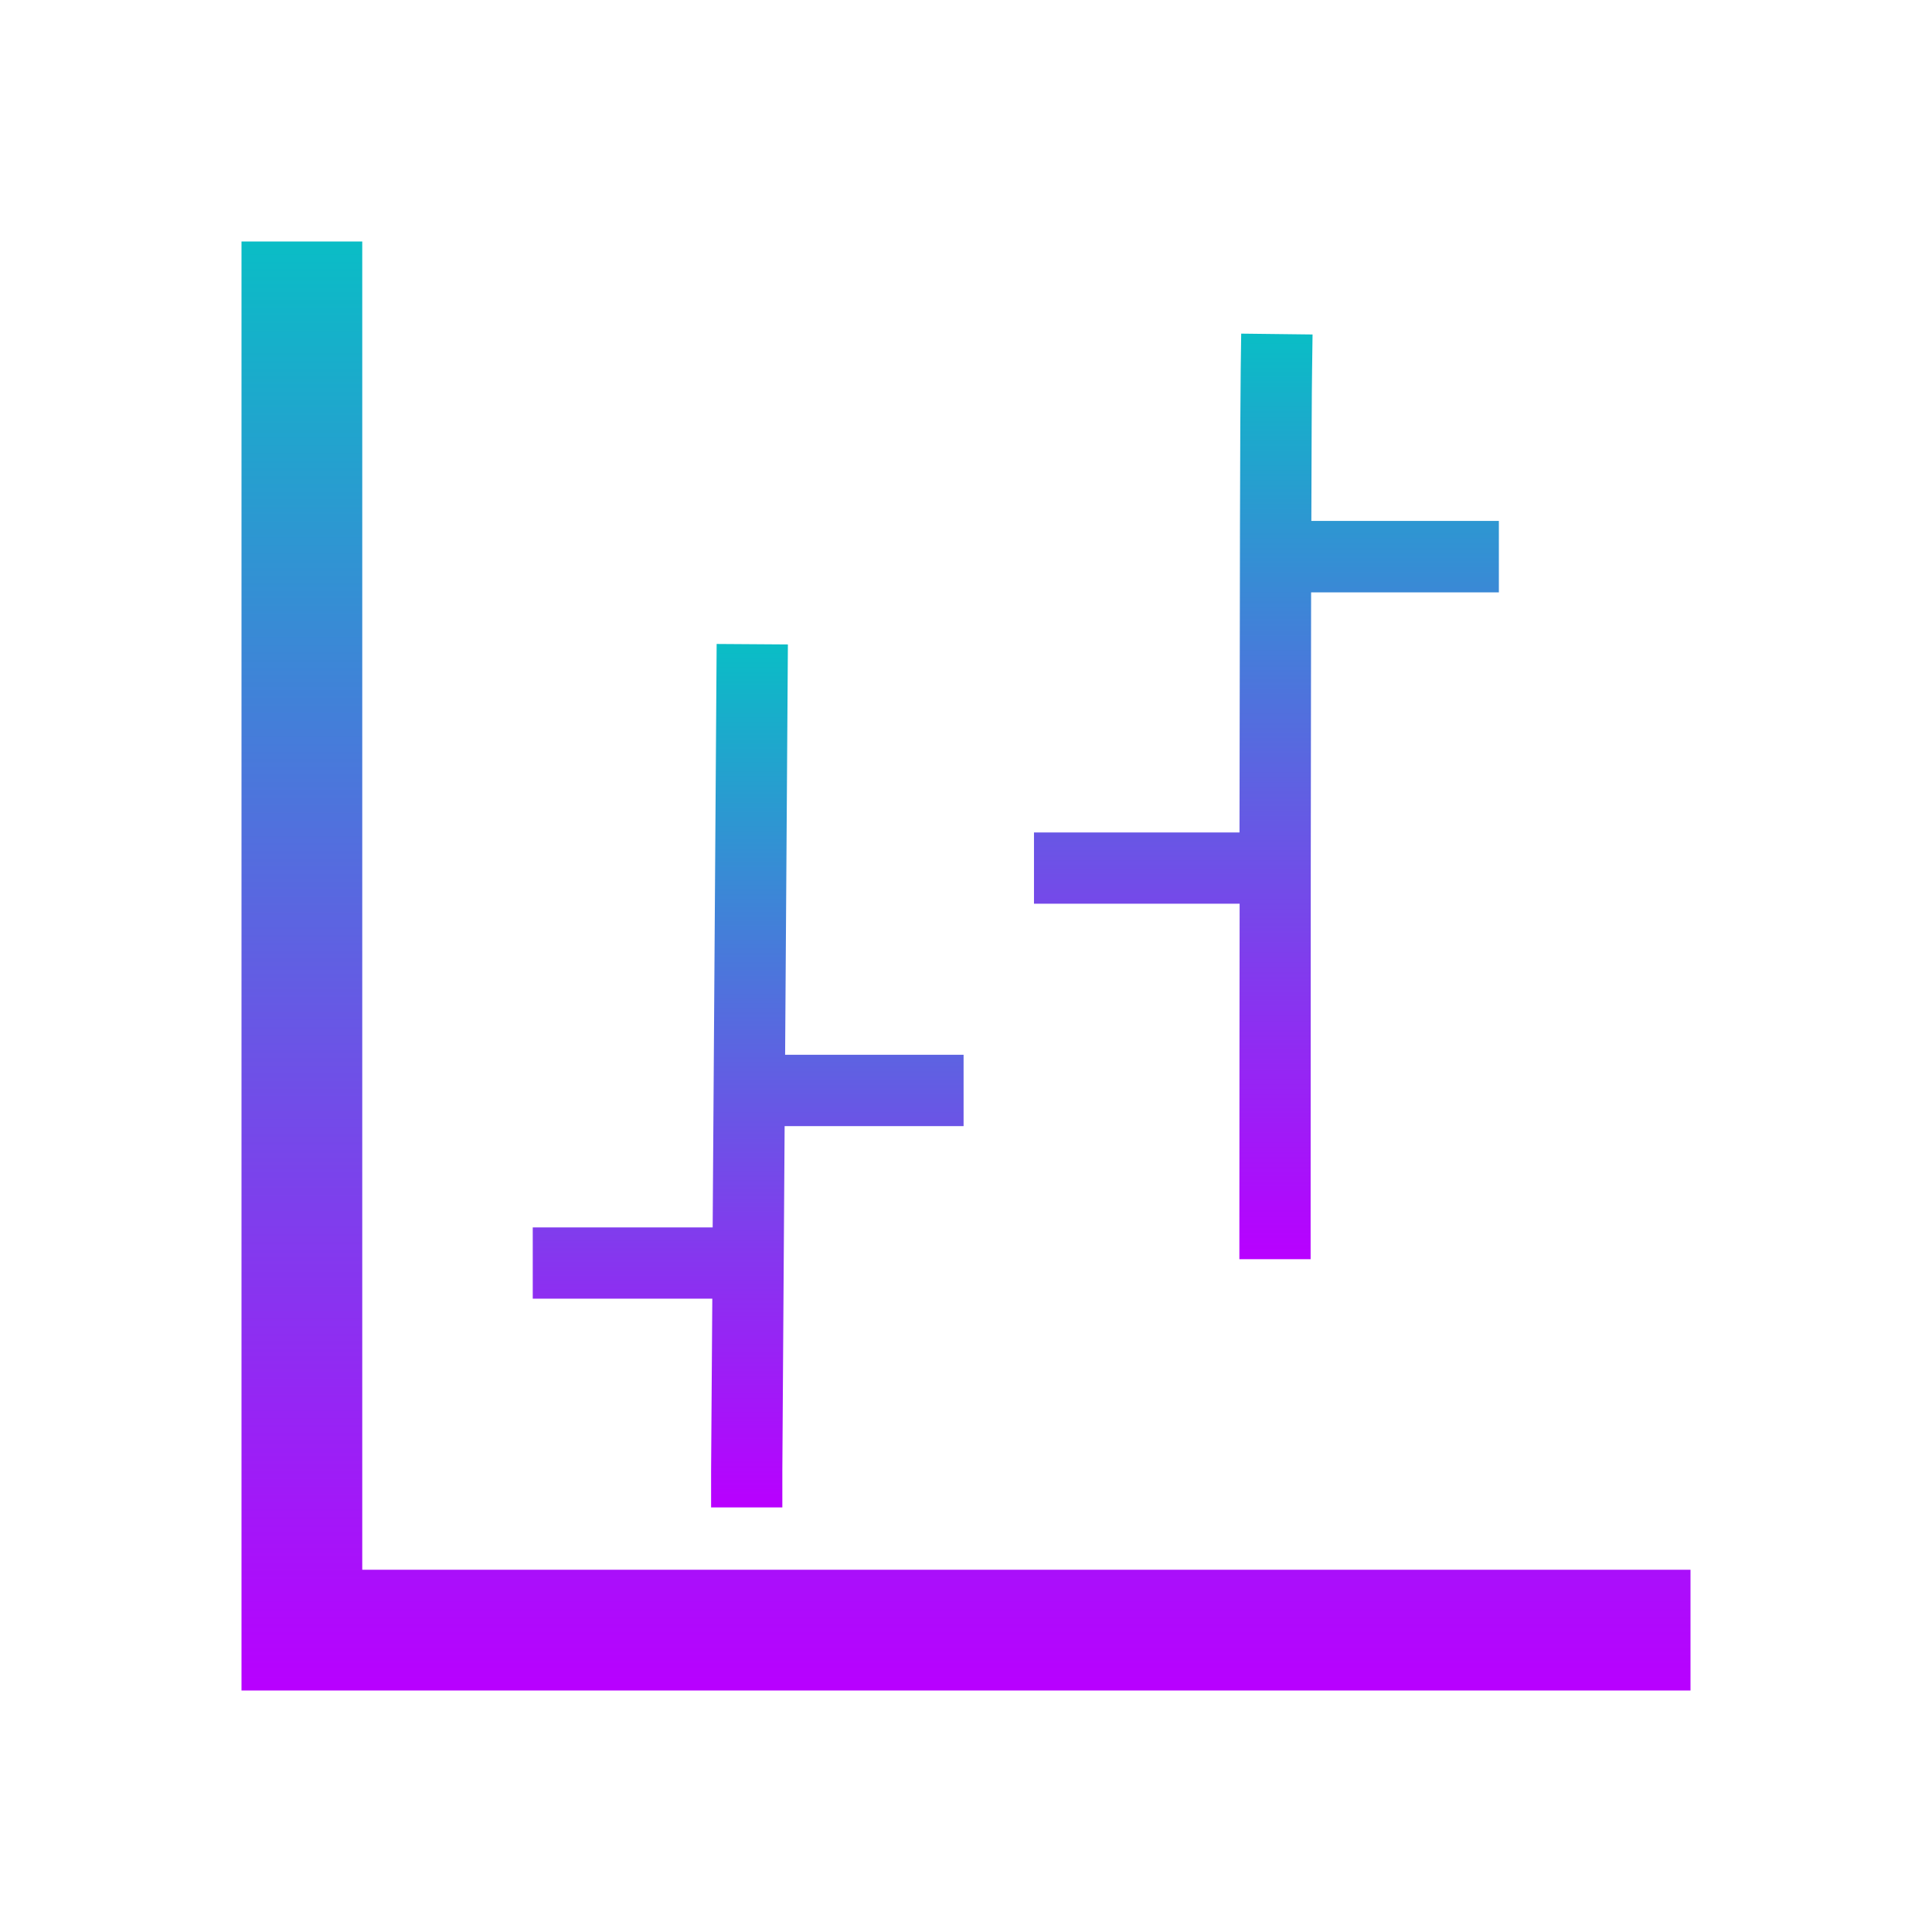 <?xml version="1.0" encoding="UTF-8" standalone="no"?>
<svg
   width="16"
   height="16"
   version="1.1"
   id="svg29"
   xmlns:xlink="http://www.w3.org/1999/xlink"
   xmlns="http://www.w3.org/2000/svg"
   xmlns:svg="http://www.w3.org/2000/svg"
   xmlns:rdf="http://www.w3.org/1999/02/22-rdf-syntax-ns#"
   xmlns:cc="http://creativecommons.org/ns#"
   xmlns:dc="http://purl.org/dc/elements/1.1/">
  <defs>
    <style id="current-color-scheme" type="text/css">
      .ColorScheme-Text { color: #0abdc6; } .ColorScheme-Highlight { color:#5294e2; }
    </style>
    <linearGradient id="arrongin" x1="0%" x2="0%" y1="0%" y2="100%">
      <stop offset="0%" style="stop-color:#dd9b44; stop-opacity:1"/>
      <stop offset="100%" style="stop-color:#ad6c16; stop-opacity:1"/>
    </linearGradient>
    <linearGradient id="aurora" x1="0%" x2="0%" y1="0%" y2="100%">
      <stop offset="0%" style="stop-color:#09D4DF; stop-opacity:1"/>
      <stop offset="100%" style="stop-color:#9269F4; stop-opacity:1"/>
    </linearGradient>
    <linearGradient id="cyberneon" x1="0%" x2="0%" y1="0%" y2="100%">
      <stop offset="0" style="stop-color:#0abdc6; stop-opacity:1"/>
      <stop offset="1" style="stop-color:#ea00d9; stop-opacity:1"/>
    </linearGradient>
    <linearGradient id="fitdance" x1="0%" x2="0%" y1="0%" y2="100%">
      <stop offset="0%" style="stop-color:#1AD6AB; stop-opacity:1"/>
      <stop offset="100%" style="stop-color:#329DB6; stop-opacity:1"/>
    </linearGradient>
    <linearGradient id="oomox" x1="0%" x2="0%" y1="0%" y2="100%">
      <stop offset="0%" style="stop-color:#0abdc6; stop-opacity:1"/>
      <stop offset="100%" style="stop-color:#b800ff; stop-opacity:1"/>
    </linearGradient>
    <linearGradient id="rainblue" x1="0%" x2="0%" y1="0%" y2="100%">
      <stop offset="0%" style="stop-color:#00F260; stop-opacity:1"/>
      <stop offset="100%" style="stop-color:#0575E6; stop-opacity:1"/>
    </linearGradient>
    <linearGradient id="sunrise" x1="0%" x2="0%" y1="0%" y2="100%">
      <stop offset="0%" style="stop-color: #FF8501; stop-opacity:1"/>
      <stop offset="100%" style="stop-color: #FFCB01; stop-opacity:1"/>
    </linearGradient>
    <linearGradient id="telinkrin" x1="0%" x2="0%" y1="0%" y2="100%">
      <stop offset="0%" style="stop-color: #b2ced6; stop-opacity:1"/>
      <stop offset="100%" style="stop-color: #6da5b7; stop-opacity:1"/>
    </linearGradient>
    <linearGradient id="60spsycho" x1="0%" x2="0%" y1="0%" y2="100%">
      <stop offset="0%" style="stop-color: #df5940; stop-opacity:1"/>
      <stop offset="25%" style="stop-color: #d8d15f; stop-opacity:1"/>
      <stop offset="50%" style="stop-color: #e9882a; stop-opacity:1"/>
      <stop offset="100%" style="stop-color: #279362; stop-opacity:1"/>
    </linearGradient>
    <linearGradient id="90ssummer" x1="0%" x2="0%" y1="0%" y2="100%">
      <stop offset="0%" style="stop-color: #f618c7; stop-opacity:1"/>
      <stop offset="20%" style="stop-color: #94ffab; stop-opacity:1"/>
      <stop offset="50%" style="stop-color: #fbfd54; stop-opacity:1"/>
      <stop offset="100%" style="stop-color: #0f83ae; stop-opacity:1"/>
    </linearGradient>
  </defs>
  <path
     d="m 2,2 v 11 1 H 3 14 V 13 H 3 V 2 Z"
     style="fill:url(#oomox)"
     id="path_axes"
     class="ColorScheme-Text" />
  <path
     id="shape_left"
     class="ColorScheme-Text"
     style="stroke-width:0.021;stroke-linecap:square;stroke-miterlimit:2;fill:url(#oomox)"
     d="m 5.935,5.333 -0.002,0.295 -0.031,4.537 H 5.891 4.707 4.412 v 0.59 h 0.295 1.184 0.008 l -0.01,1.421 v 0.013 0.295 h 0.59 v -0.295 -0.011 L 6.498,9.326 H 7.686 7.98 V 8.735 H 7.686 6.502 l 0.021,-3.103 0.002,-0.295 z" />
  <path
     id="shape_right"
     class="ColorScheme-Text"
     style="stroke-width:0.021;stroke-linecap:square;stroke-miterlimit:2;fill:url(#oomox)"
     d="m 10.279,2.763 -0.004,0.295 c -0.005,0.354 -0.008,1.837 -0.01,3.836 H 8.858 8.563 v 0.59 h 0.295 1.408 c -5.56e-4,0.863 -0.002,1.518 -0.002,2.649 v 0.295 h 0.59 v -0.295 c 0,-2.326 0.002,-4.031 0.004,-5.227 h 0.006 1.254 0.295 V 4.314 h -0.295 -1.254 -0.004 c 0.002,-0.605 0.003,-1.075 0.006,-1.247 l 0.004,-0.297 z" />
</svg>
